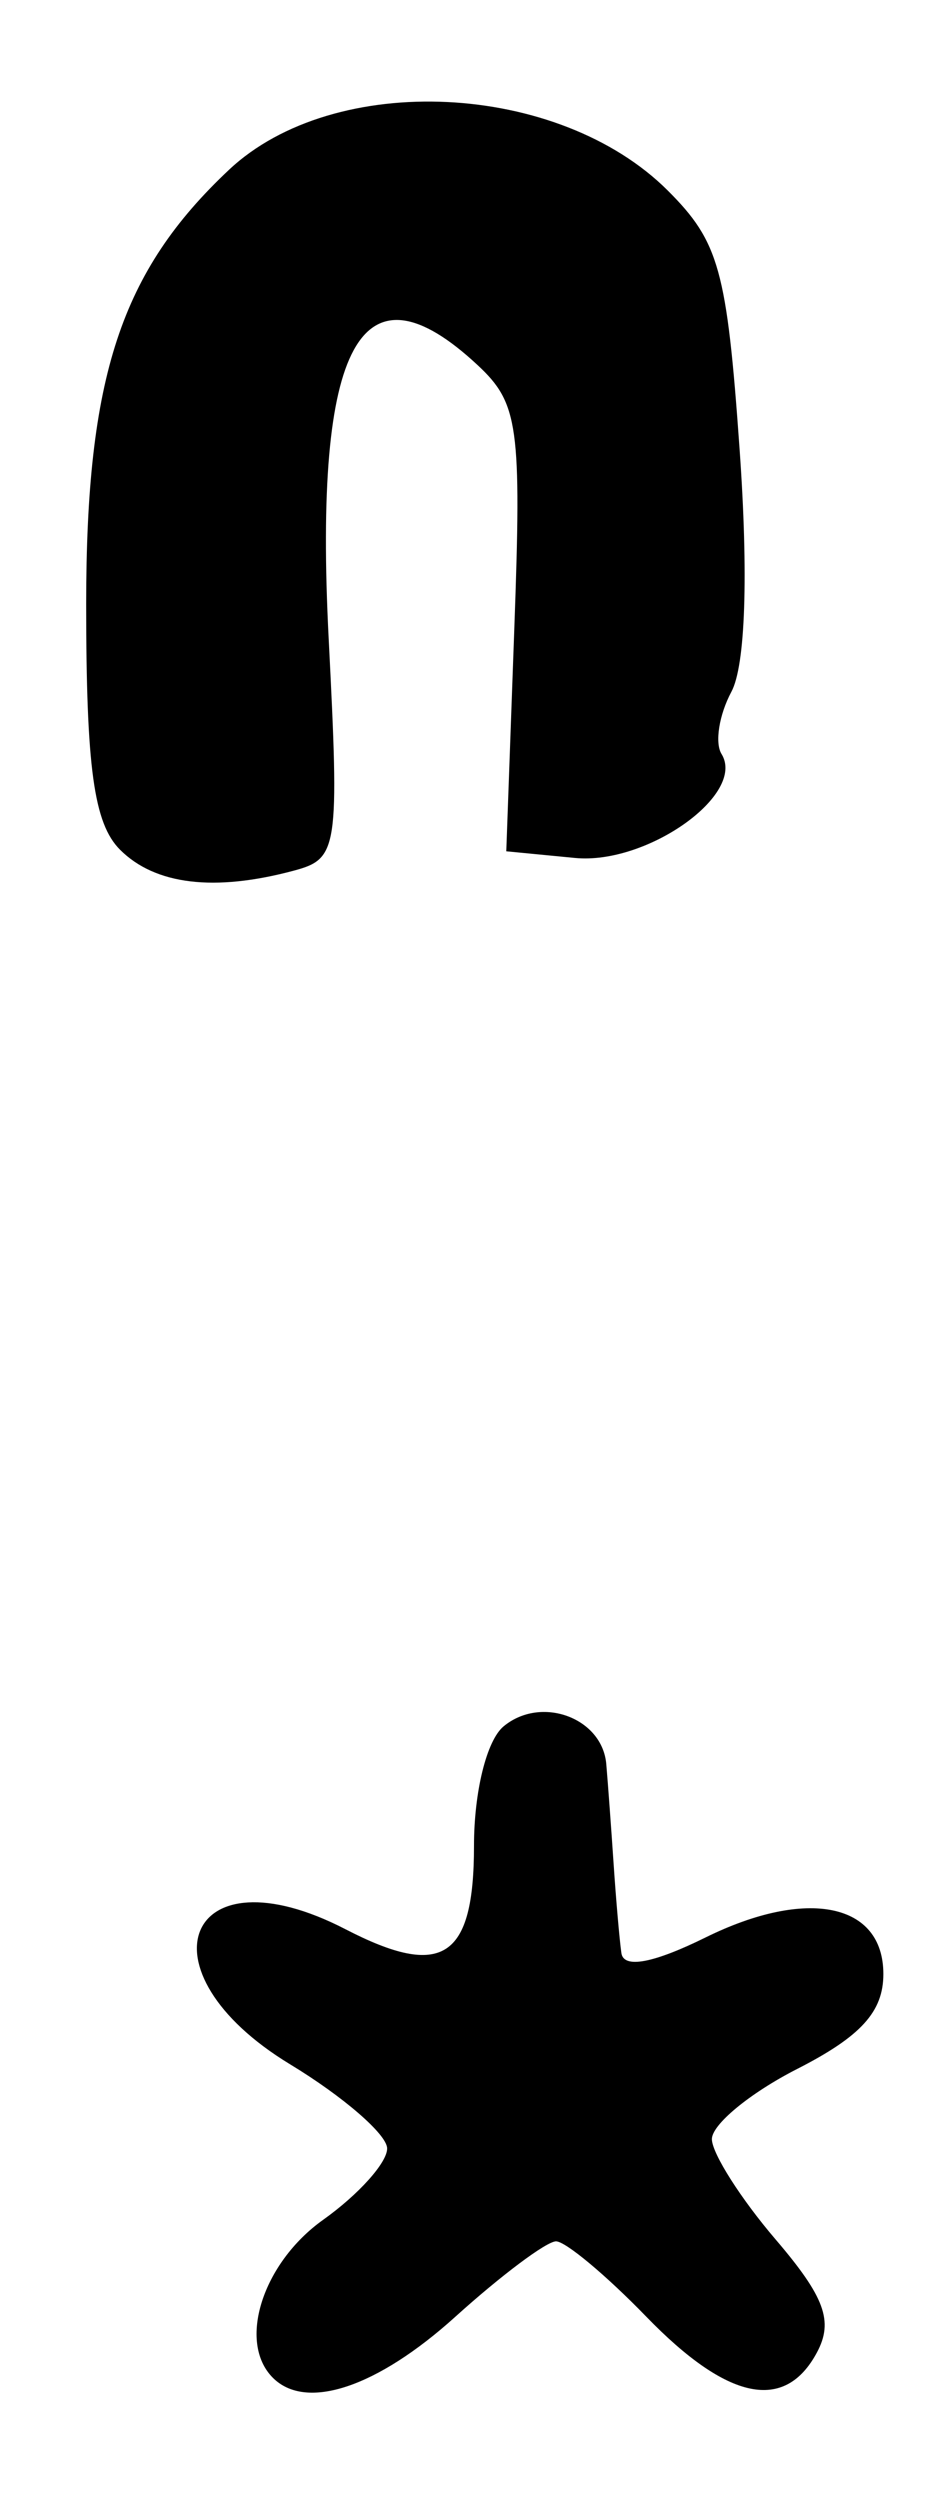 <?xml version="1.0" encoding="UTF-8" standalone="no"?>
<!-- Created with Inkscape (http://www.inkscape.org/) -->

<svg
   version="1.1"
   id="svg22"
   width="58.667"
   height="154.667"
   viewBox="0 0 58.667 154.667"
   sodipodi:docname="0212.svg"
   inkscape:version="1.1.2 (0a00cf5339, 2022-02-04)"
   xmlns:inkscape="http://www.inkscape.org/namespaces/inkscape"
   xmlns:sodipodi="http://sodipodi.sourceforge.net/DTD/sodipodi-0.dtd"
   xmlns="http://www.w3.org/2000/svg"
   xmlns:svg="http://www.w3.org/2000/svg">
  <defs
     id="defs26" />
  <sodipodi:namedview
     id="namedview24"
     pagecolor="#ffffff"
     bordercolor="#666666"
     borderopacity="1.0"
     inkscape:pageshadow="2"
     inkscape:pageopacity="0.0"
     inkscape:pagecheckerboard="0"
     showgrid="false"
     inkscape:zoom="5.6443964"
     inkscape:cx="29.409699"
     inkscape:cy="77.244752"
     inkscape:window-width="2560"
     inkscape:window-height="1299"
     inkscape:window-x="0"
     inkscape:window-y="32"
     inkscape:window-maximized="1"
     inkscape:current-layer="g28" />
  <g
     inkscape:groupmode="layer"
     inkscape:label="Image"
     id="g28">
    <path
       style="fill:#000000;stroke-width:1.333"
       d="m 16.889,147.111 c -2.205,-2.205 -0.647,-7.102 3.111,-9.778 2.2,-1.567 3.981,-3.557 3.958,-4.424 -0.023,-0.867 -2.723,-3.203 -6,-5.191 -9.567,-5.805 -6.428,-13.454 3.429,-8.357 5.986,3.095 7.946,1.823 7.946,-5.156 0,-3.358 0.785,-6.53 1.831,-7.398 2.323,-1.928 6.111,-0.536 6.356,2.336 0.103,1.205 0.308,3.991 0.455,6.191 0.147,2.2 0.363,4.675 0.48,5.499 0.137,0.972 1.97,0.632 5.212,-0.968 6.278,-3.098 11,-2.126 11,2.264 0,2.333 -1.383,3.856 -5.333,5.872 -2.933,1.496 -5.309,3.459 -5.279,4.36 0.03,0.902 1.801,3.683 3.936,6.18 3.05,3.567 3.6,5.067 2.566,7 -1.989,3.716 -5.534,2.974 -10.556,-2.207 -2.488,-2.567 -5.004,-4.667 -5.591,-4.667 -0.587,0 -3.392,2.1 -6.233,4.667 -4.834,4.367 -9.227,5.837 -11.287,3.778 z M 7.429,52.571 C 5.808,50.951 5.333,47.506 5.333,37.364 c 0,-14.05 2.147,-20.573 8.843,-26.863 6.53,-6.134 20.391,-5.471 27.162,1.3 3.161,3.161 3.645,4.908 4.431,15.976 0.553,7.789 0.364,13.394 -0.506,15.02 -0.763,1.426 -1.038,3.159 -0.611,3.85 1.542,2.496 -4.614,6.864 -9.066,6.433 l -4.255,-0.412 0.496,-13.749 C 32.283,26.355 32.087,24.945 29.552,22.584 22.334,15.86 19.407,21.222 20.338,39.464 21.006,52.553 20.92,53.131 18.184,53.865 13.269,55.184 9.6,54.743 7.429,52.571 Z"
       id="path50" />
  </g>
</svg>
